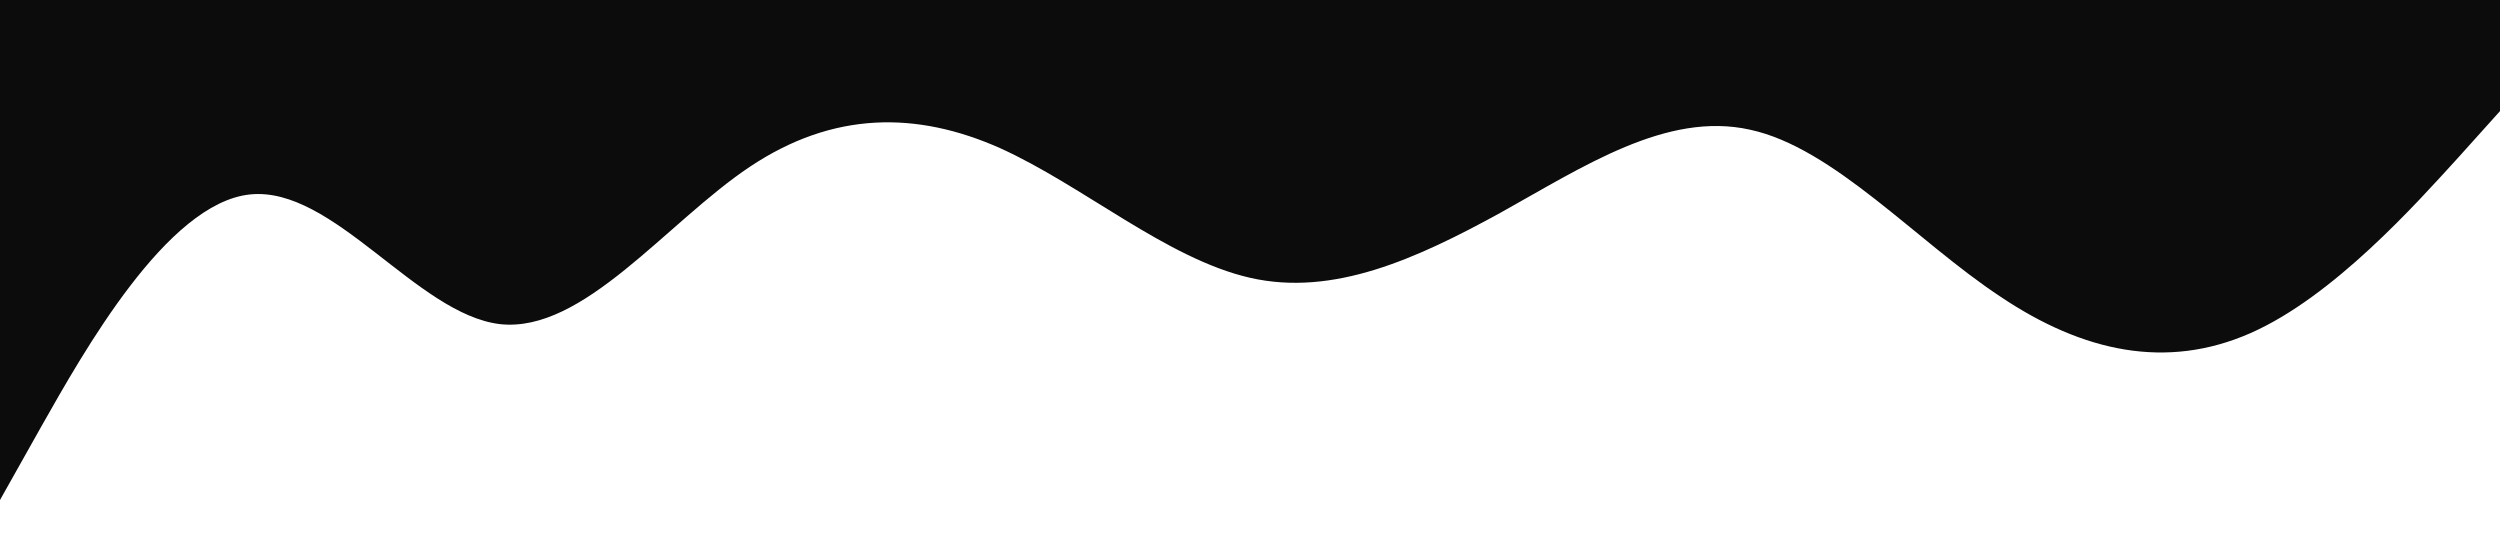 <?xml version="1.0" standalone="no"?><svg xmlns="http://www.w3.org/2000/svg" viewBox="0 0 1440 320"><path fill="#0c0c0c" fill-opacity="1" d="M0,288L24,245.3C48,203,96,117,144,112C192,107,240,181,288,186.7C336,192,384,128,432,96C480,64,528,64,576,85.3C624,107,672,149,720,160C768,171,816,149,864,122.7C912,96,960,64,1008,74.7C1056,85,1104,139,1152,170.7C1200,203,1248,213,1296,192C1344,171,1392,117,1416,90.7L1440,64L1440,0L1416,0C1392,0,1344,0,1296,0C1248,0,1200,0,1152,0C1104,0,1056,0,1008,0C960,0,912,0,864,0C816,0,768,0,720,0C672,0,624,0,576,0C528,0,480,0,432,0C384,0,336,0,288,0C240,0,192,0,144,0C96,0,48,0,24,0L0,0Z"></path></svg>